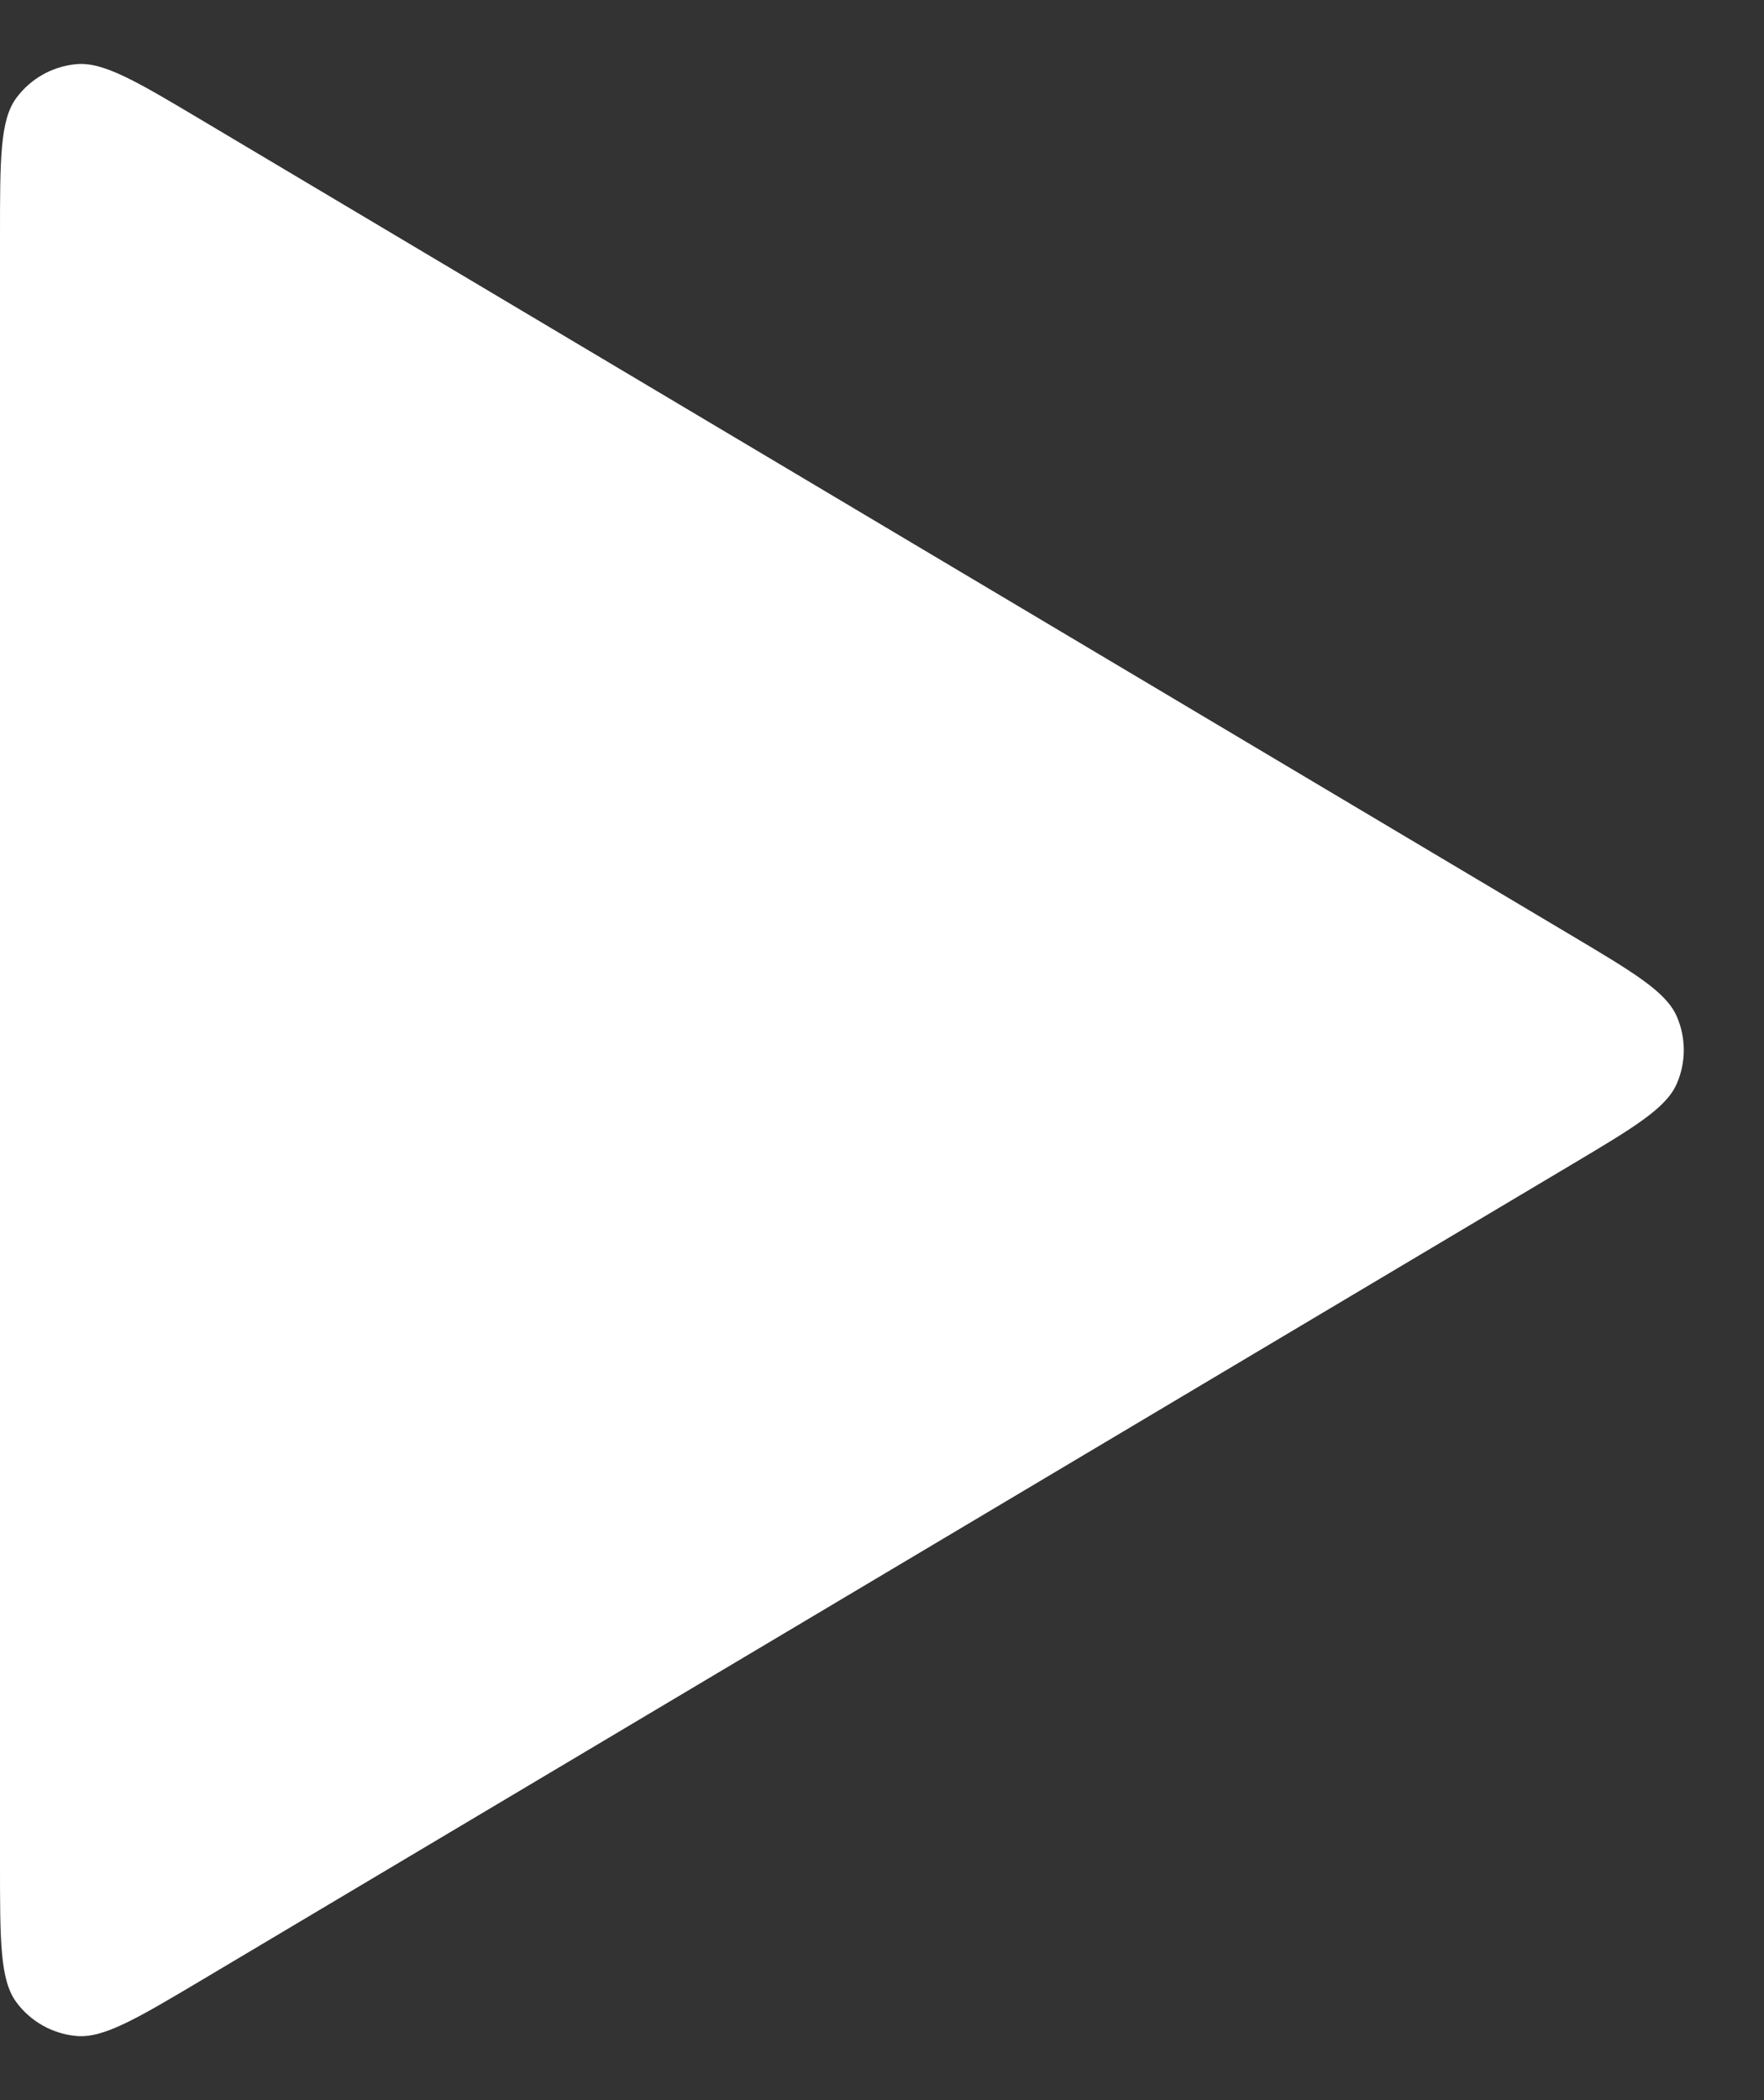 <svg width="21" height="25" viewBox="0 0 21 25" fill="none" xmlns="http://www.w3.org/2000/svg">
<rect x="0" y="0" width="21" height="25" fill="#333333" stroke="none"/>
<path d="M18.69 11.125C19.451 11.578 19.832 11.805 19.961 12.098C20.073 12.354 20.073 12.646 19.961 12.902C19.832 13.195 19.451 13.422 18.69 13.875L2.418 23.561C1.626 24.032 1.23 24.268 0.905 24.236C0.621 24.209 0.362 24.062 0.193 23.832C2.7845e-06 23.568 2.80464e-06 23.107 2.84493e-06 22.186L3.69168e-06 2.814C3.73196e-06 1.893 3.75211e-06 1.432 0.193 1.168C0.362 0.938 0.621 0.791 0.905 0.764C1.23 0.732 1.626 0.968 2.418 1.44L18.69 11.125Z" fill="white"/>
</svg>
